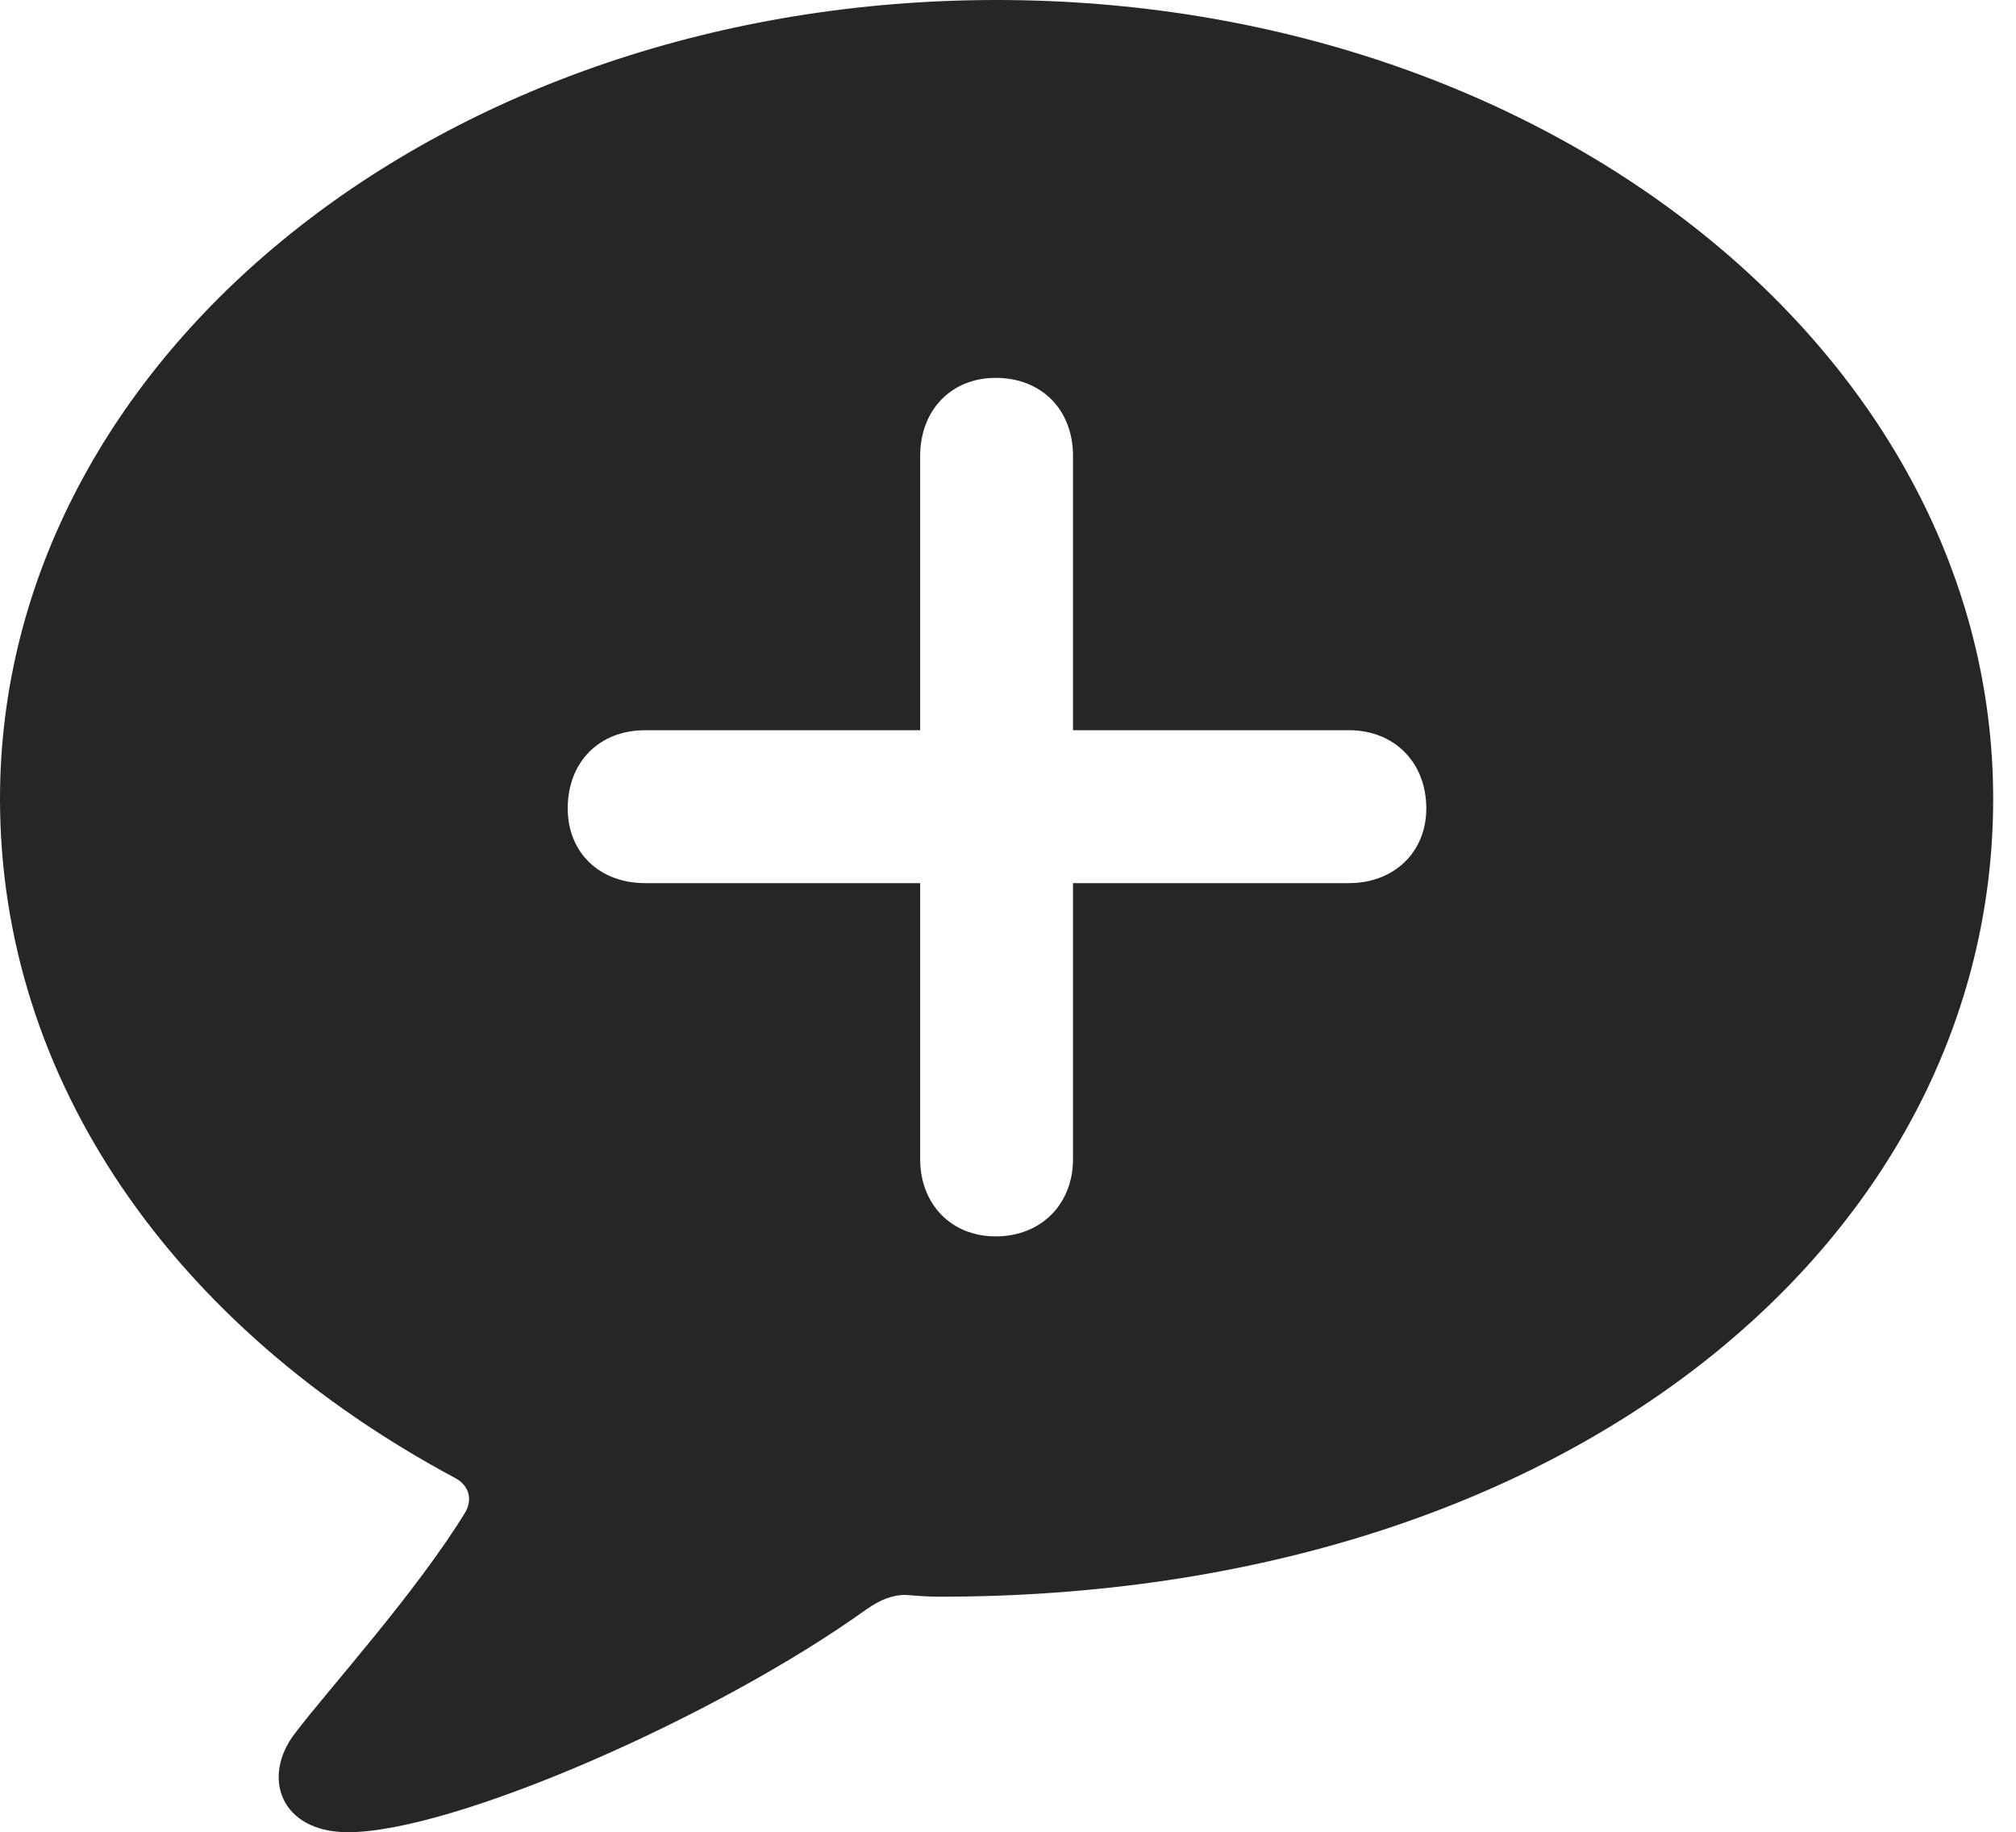 <?xml version="1.0" encoding="UTF-8"?>
<!--Generator: Apple Native CoreSVG 326-->
<!DOCTYPE svg
PUBLIC "-//W3C//DTD SVG 1.1//EN"
       "http://www.w3.org/Graphics/SVG/1.1/DTD/svg11.dtd">
<svg version="1.1" xmlns="http://www.w3.org/2000/svg" xmlns:xlink="http://www.w3.org/1999/xlink" viewBox="0 0 31.363 28.506">
 <g>
  <rect height="28.506" opacity="0" width="31.363" x="0" y="0"/>
  <path d="M31.008 12.428C31.008 19.236 24.473 24.842 14.615 24.842C14.438 24.842 14.26 24.828 14.082 24.814C13.891 24.814 13.699 24.883 13.467 25.047C11.143 26.715 7.055 28.506 5.414 28.506C4.361 28.506 4.061 27.645 4.594 26.961C5.113 26.277 6.48 24.773 7.246 23.516C7.355 23.311 7.287 23.105 7.082 22.996C2.693 20.645 0 16.803 0 12.428C0 5.551 6.891 0 15.504 0C24.117 0 31.008 5.551 31.008 12.428ZM14.315 7.096L14.315 11.361L10.035 11.361C9.324 11.361 8.832 11.854 8.832 12.578C8.832 13.262 9.324 13.74 10.035 13.74L14.315 13.74L14.315 18.033C14.315 18.73 14.793 19.236 15.49 19.236C16.201 19.236 16.693 18.73 16.693 18.033L16.693 13.74L20.986 13.74C21.684 13.74 22.189 13.262 22.189 12.578C22.189 11.854 21.684 11.361 20.986 11.361L16.693 11.361L16.693 7.096C16.693 6.371 16.201 5.879 15.49 5.879C14.793 5.879 14.315 6.385 14.315 7.096Z" fill="black" fill-opacity="0.85"/>
 </g>
</svg>
